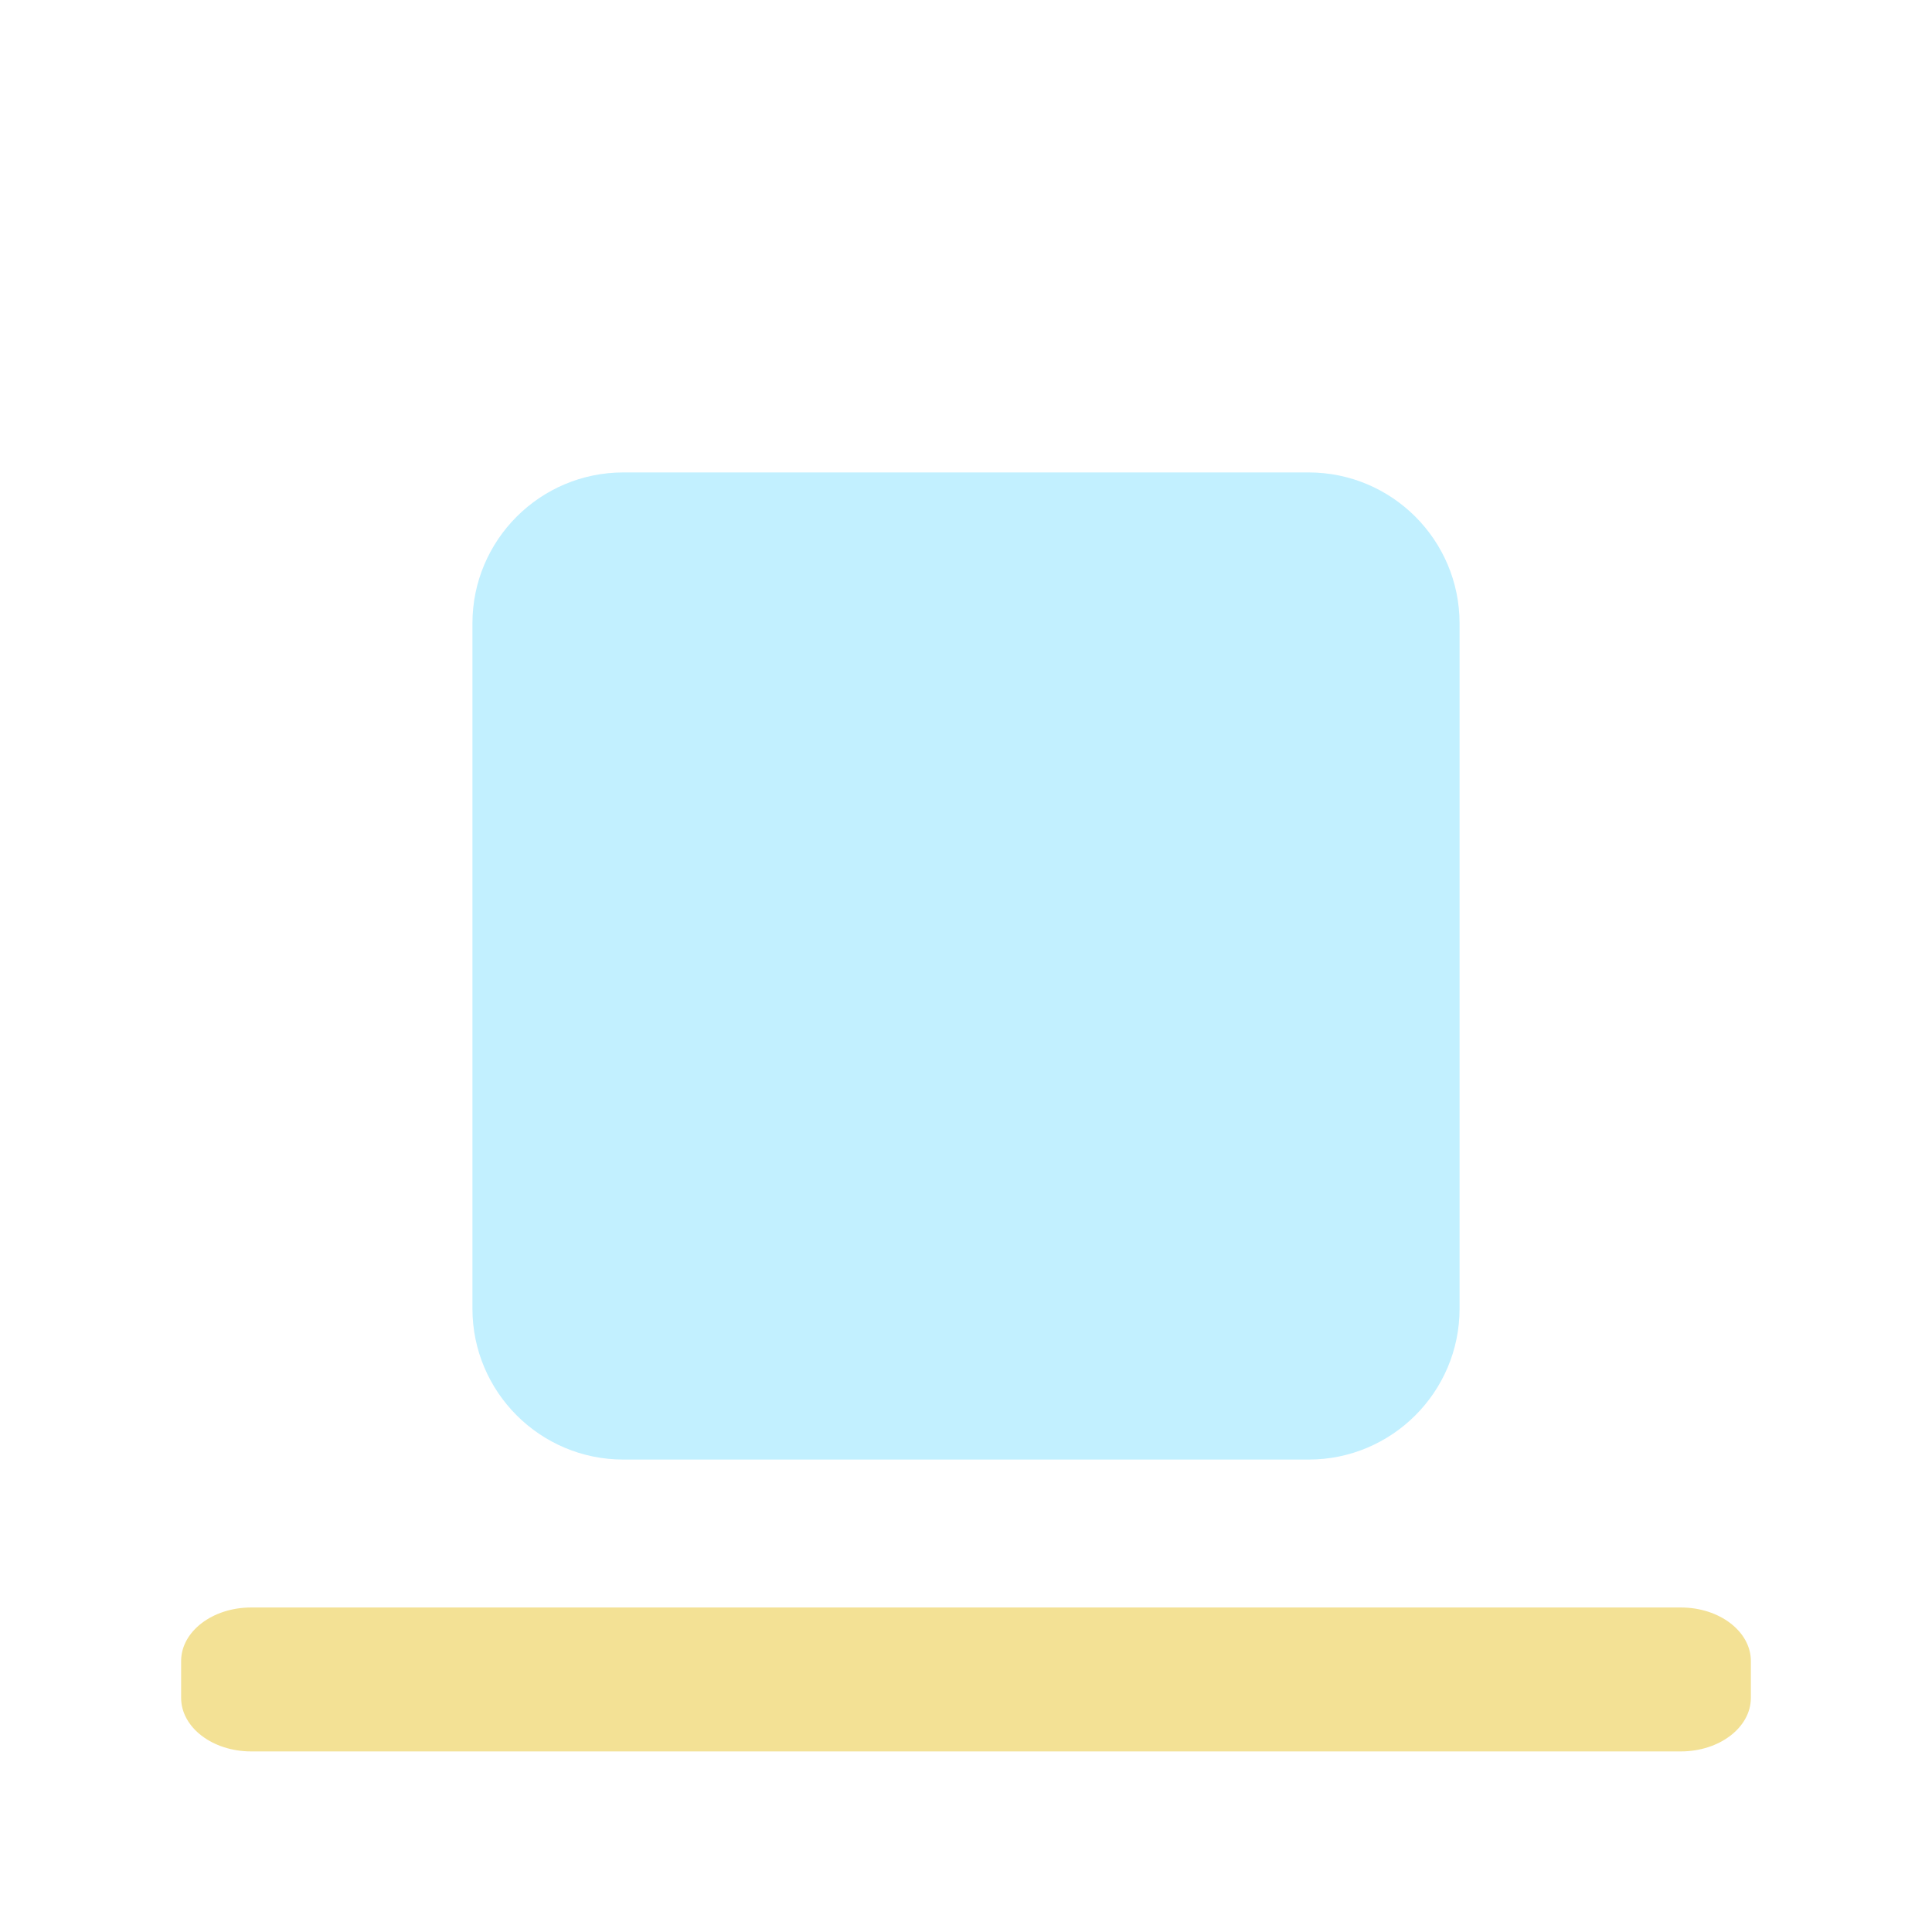<svg xmlns="http://www.w3.org/2000/svg" xml:space="preserve" fill-rule="evenodd" stroke-linejoin="round" stroke-miterlimit="2" clip-rule="evenodd" viewBox="0 0 64 64">
  <g id="orange">
    <path fill="#f3e195" d="M58 55.025v1.218c0 .98-1.039 1.775-2.32 1.775H8.32c-1.281 0-2.32-.795-2.32-1.775v-1.218c0-.98 1.039-1.775 2.32-1.775h47.36c1.281 0 2.32.795 2.32 1.775Z"/>
  </g>
  <g id="blue">
    <path fill="#c2f0ff" d="M48.35 20.65v22.7c0 2.76-2.24 5-5 5h-22.7c-2.76 0-5-2.24-5-5v-22.7c0-2.76 2.24-5 5-5h22.7c2.76 0 5 2.24 5 5Z"/>
  </g>
</svg>

